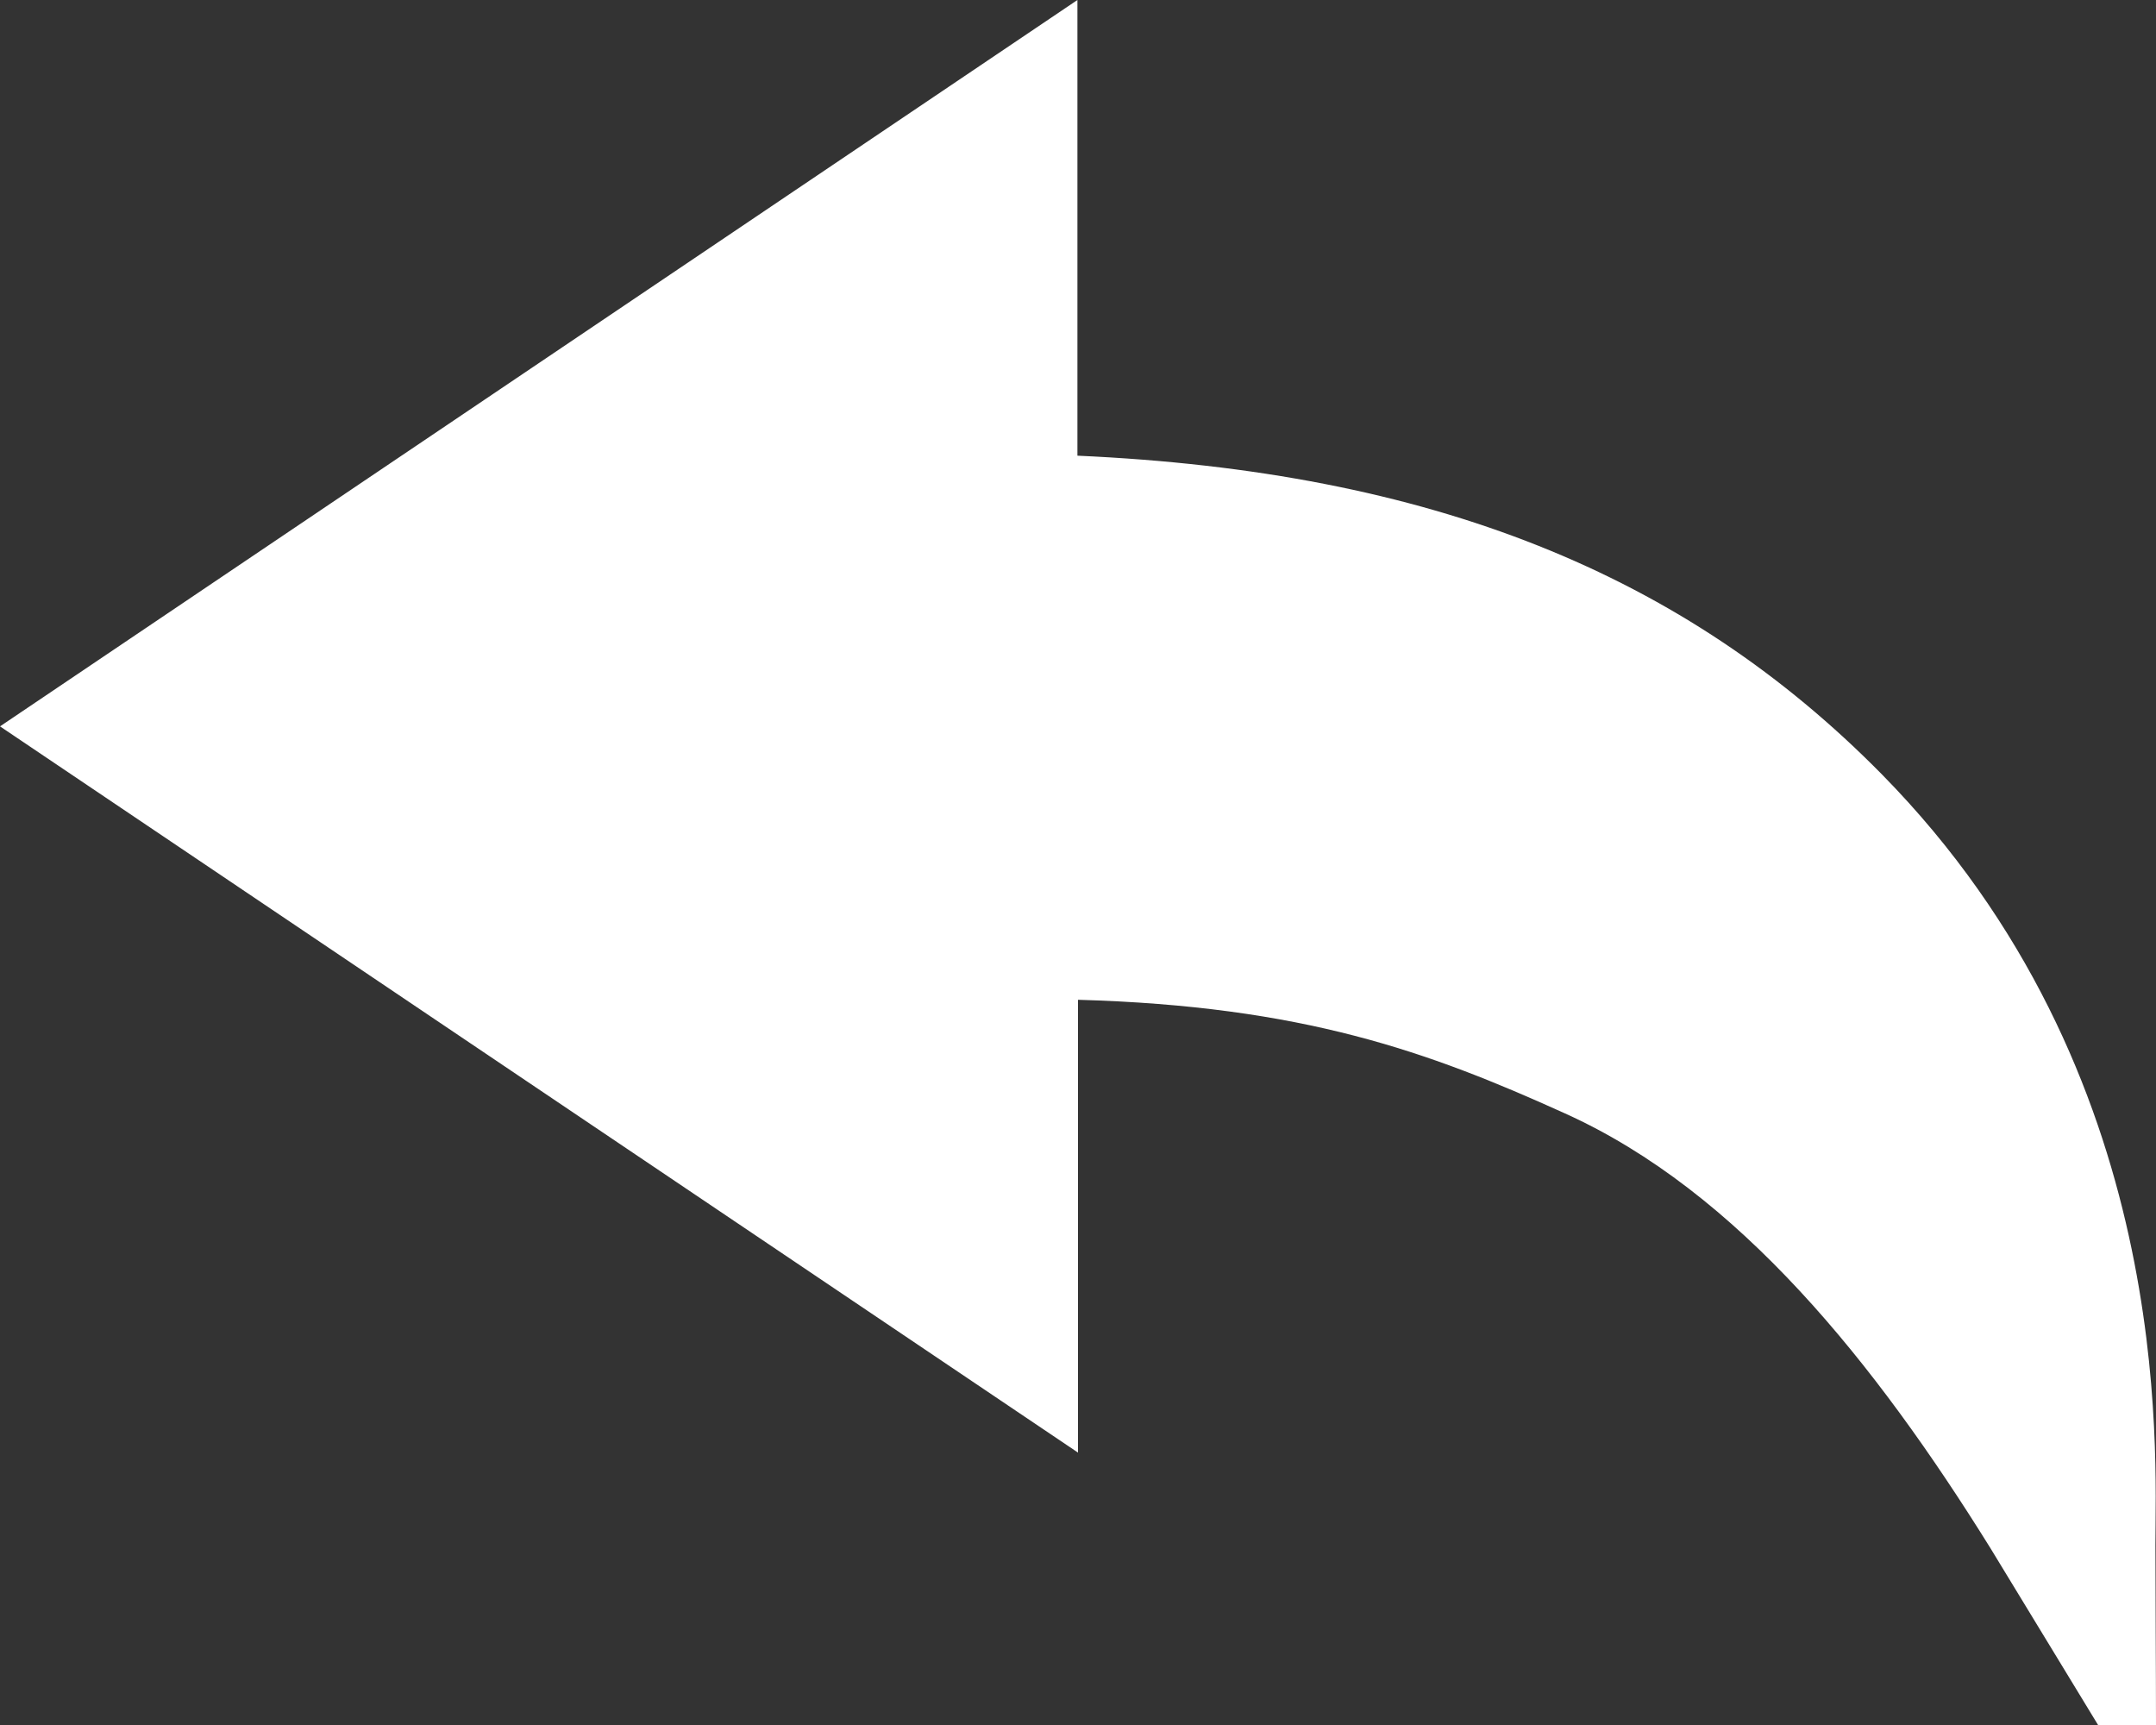<svg xmlns="http://www.w3.org/2000/svg" width="15" height="12" viewBox="0 0 15 12">
    <rect x="0" y="0" width="15" height="12" fill="#333333" stroke="none"/>
    <path fill="#FFF" fill-rule="nonzero" d="M14.996 10.745c0-.663.14-3.28-1.902-5.357C11.719 3.991 9.957 3.28 7.496 3.17V0L0 5.053l7.5 5.052v-3.15c1.563.044 2.438.36 3.387.79 1.207.544 2.16 1.737 2.96 3.023l.75 1.232H15c0-.399-.004-.904-.004-1.255z"/>
</svg>
